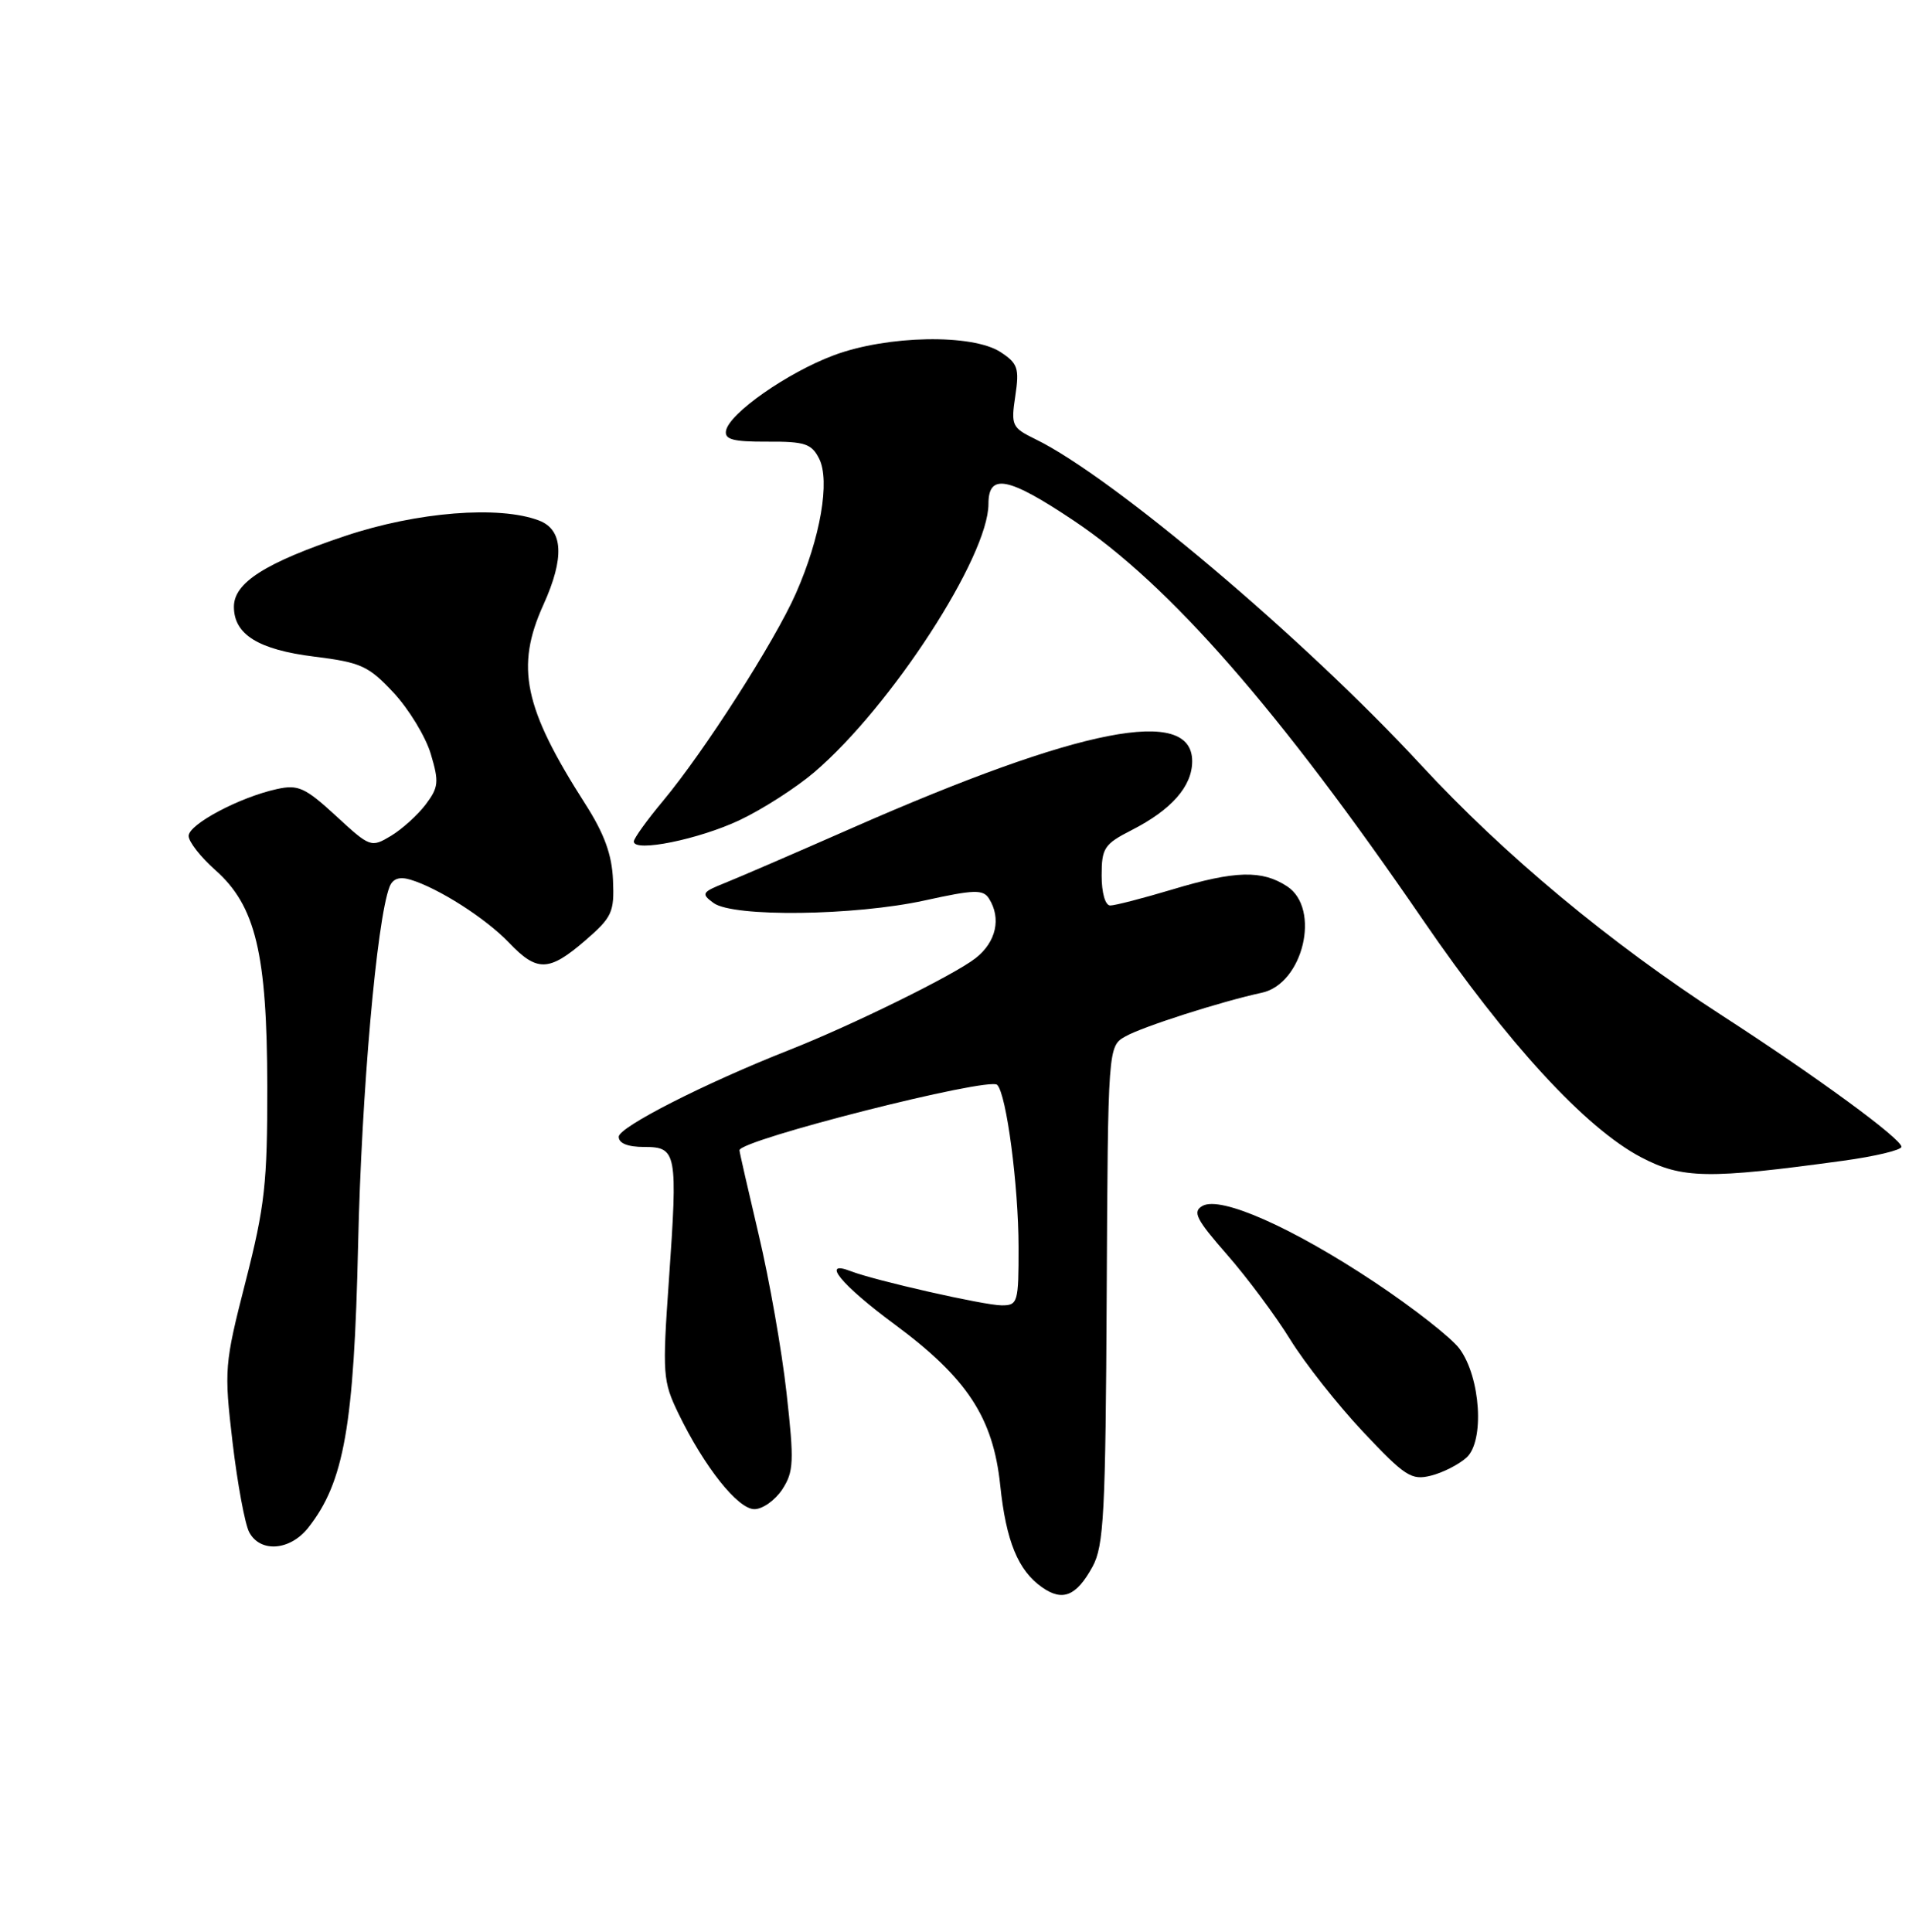 <?xml version="1.0" encoding="UTF-8" standalone="no"?>
<!DOCTYPE svg PUBLIC "-//W3C//DTD SVG 1.1//EN" "http://www.w3.org/Graphics/SVG/1.1/DTD/svg11.dtd" >
<svg xmlns="http://www.w3.org/2000/svg" xmlns:xlink="http://www.w3.org/1999/xlink" version="1.1" viewBox="0 0 253 256">
 <g >
 <path fill="currentColor"
d=" M 144.79 207.63 C 146.30 204.87 146.52 200.57 146.67 171.58 C 146.84 138.65 146.84 138.65 149.17 137.34 C 151.45 136.05 161.83 132.73 167.23 131.56 C 172.72 130.38 175.08 120.41 170.58 117.46 C 167.25 115.28 163.71 115.37 155.39 117.87 C 151.48 119.04 147.77 120.00 147.14 120.00 C 146.48 120.00 146.00 118.34 146.00 116.02 C 146.00 112.39 146.35 111.86 149.96 110.02 C 155.27 107.31 158.00 104.20 158.00 100.88 C 158.00 93.52 143.18 96.43 112.93 109.73 C 105.54 112.98 97.98 116.25 96.13 116.99 C 93.00 118.24 92.89 118.44 94.57 119.67 C 97.16 121.57 113.24 121.37 122.56 119.33 C 129.10 117.89 130.29 117.85 131.07 119.08 C 132.72 121.69 132.03 124.83 129.31 126.97 C 126.48 129.20 112.95 135.86 104.50 139.19 C 93.39 143.57 82.00 149.37 82.00 150.65 C 82.00 151.52 83.20 152.00 85.38 152.00 C 89.70 152.00 89.83 152.72 88.65 169.65 C 87.77 182.15 87.84 183.03 89.91 187.32 C 93.34 194.40 97.79 200.00 99.98 200.00 C 101.07 200.00 102.72 198.82 103.67 197.39 C 105.20 195.04 105.26 193.72 104.24 184.60 C 103.62 179.01 101.96 169.57 100.55 163.63 C 99.15 157.69 98.00 152.65 98.00 152.44 C 98.00 151.07 131.08 142.68 132.16 143.77 C 133.39 145.01 134.98 157.11 134.99 165.25 C 135.00 172.62 134.89 173.00 132.75 172.99 C 130.46 172.99 115.94 169.70 112.75 168.46 C 108.71 166.90 111.50 170.29 118.55 175.50 C 128.18 182.62 131.62 187.87 132.56 196.83 C 133.33 204.24 134.93 208.14 138.11 210.36 C 140.83 212.27 142.65 211.53 144.79 207.63 Z  M 40.86 202.45 C 45.61 196.41 46.92 188.96 47.46 164.95 C 47.91 144.88 49.92 121.98 51.62 117.54 C 52.04 116.45 52.92 116.14 54.37 116.57 C 58.07 117.67 64.39 121.71 67.44 124.91 C 71.17 128.83 72.75 128.79 77.56 124.64 C 81.13 121.55 81.43 120.89 81.24 116.62 C 81.10 113.25 80.08 110.47 77.57 106.55 C 69.41 93.79 68.28 88.39 72.02 80.14 C 74.84 73.92 74.65 70.20 71.43 68.98 C 66.16 66.97 55.27 67.84 45.77 71.02 C 35.15 74.58 31.00 77.22 31.00 80.41 C 31.00 84.09 34.24 86.10 41.67 87.02 C 47.84 87.79 48.84 88.24 52.17 91.81 C 54.19 93.98 56.41 97.63 57.09 99.91 C 58.20 103.62 58.13 104.34 56.42 106.61 C 55.36 108.01 53.29 109.88 51.82 110.77 C 49.18 112.35 49.05 112.30 44.52 108.12 C 40.43 104.36 39.52 103.95 36.70 104.57 C 31.76 105.65 25.00 109.24 25.00 110.78 C 25.00 111.55 26.59 113.58 28.53 115.30 C 33.88 120.03 35.40 126.37 35.42 144.00 C 35.44 156.77 35.10 159.85 32.55 169.83 C 29.74 180.82 29.69 181.48 30.82 191.14 C 31.47 196.63 32.46 201.99 33.03 203.06 C 34.50 205.81 38.46 205.50 40.86 202.45 Z  M 194.35 193.17 C 196.77 191.00 196.23 182.53 193.43 178.74 C 192.37 177.30 187.29 173.32 182.15 169.90 C 171.25 162.66 161.78 158.46 159.37 159.81 C 158.01 160.58 158.50 161.56 162.63 166.28 C 165.31 169.34 169.07 174.40 171.00 177.53 C 172.93 180.65 177.26 186.15 180.64 189.74 C 186.20 195.65 187.05 196.21 189.64 195.56 C 191.21 195.17 193.33 194.09 194.35 193.17 Z  M 244.25 153.83 C 248.51 153.25 252.00 152.41 252.00 151.98 C 252.00 150.92 240.78 142.70 228.30 134.63 C 213.36 124.96 199.36 113.32 188.28 101.33 C 172.81 84.60 147.42 63.16 137.22 58.20 C 134.11 56.68 133.97 56.39 134.56 52.47 C 135.11 48.81 134.89 48.16 132.62 46.67 C 128.89 44.22 117.59 44.43 110.51 47.08 C 104.36 49.38 96.67 54.76 96.22 57.07 C 96.00 58.24 97.14 58.55 101.68 58.53 C 106.66 58.50 107.56 58.80 108.56 60.78 C 110.04 63.71 108.73 71.29 105.47 78.66 C 102.64 85.06 93.33 99.59 87.87 106.14 C 85.74 108.69 84.00 111.11 84.00 111.52 C 84.00 112.99 92.62 111.24 98.04 108.68 C 101.08 107.24 105.54 104.37 107.94 102.32 C 118.12 93.61 131.00 73.75 131.00 66.78 C 131.00 62.67 133.62 63.19 142.31 69.00 C 155.00 77.49 169.52 94.10 188.60 121.94 C 199.77 138.24 210.12 149.50 217.50 153.37 C 222.94 156.22 226.36 156.28 244.25 153.83 Z "/>
</g>
</svg>